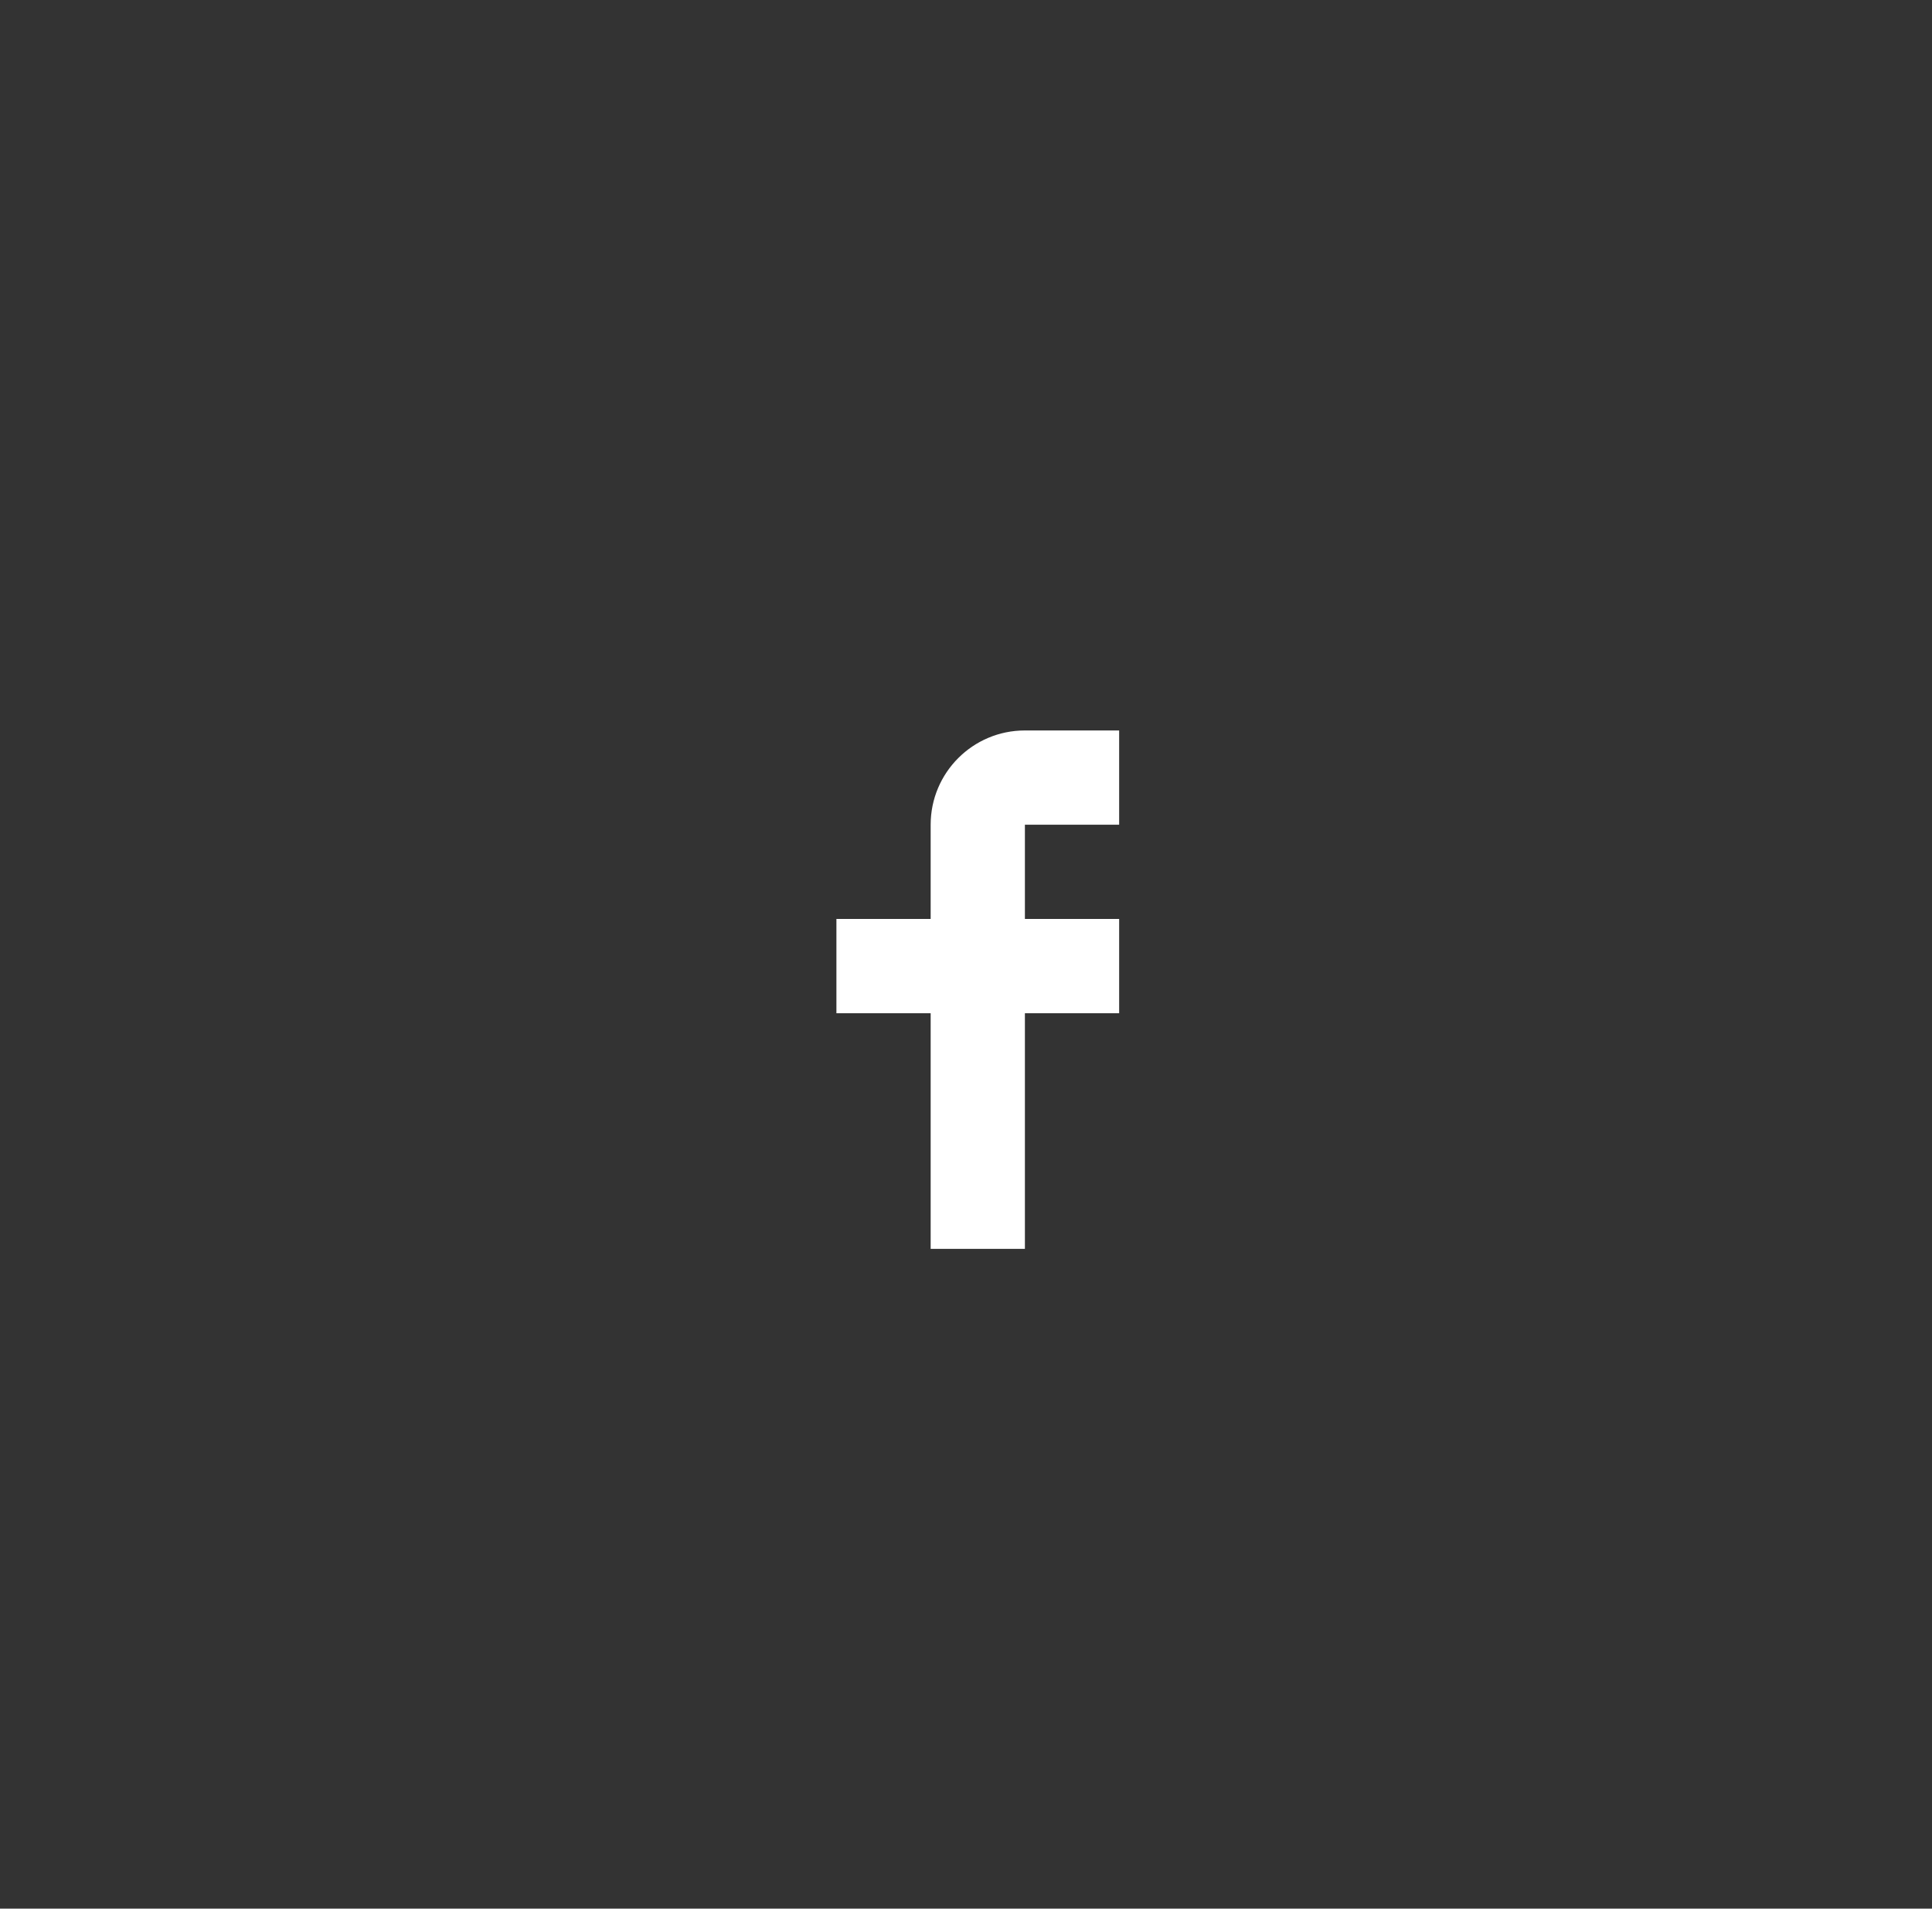 <svg width="82" height="81" viewBox="0 0 82 81" fill="none" xmlns="http://www.w3.org/2000/svg">
<rect x="0" y="0" width="82" height="81" fill="#333333" stroke="none"/>
<path d="M47.5 35V31H43.5C41.291 31 39.5 32.791 39.5 35V39H35.5V43H39.5V53H43.5V43H47.5V39H43.5V35H47.5Z" fill="white"/>
</svg>
